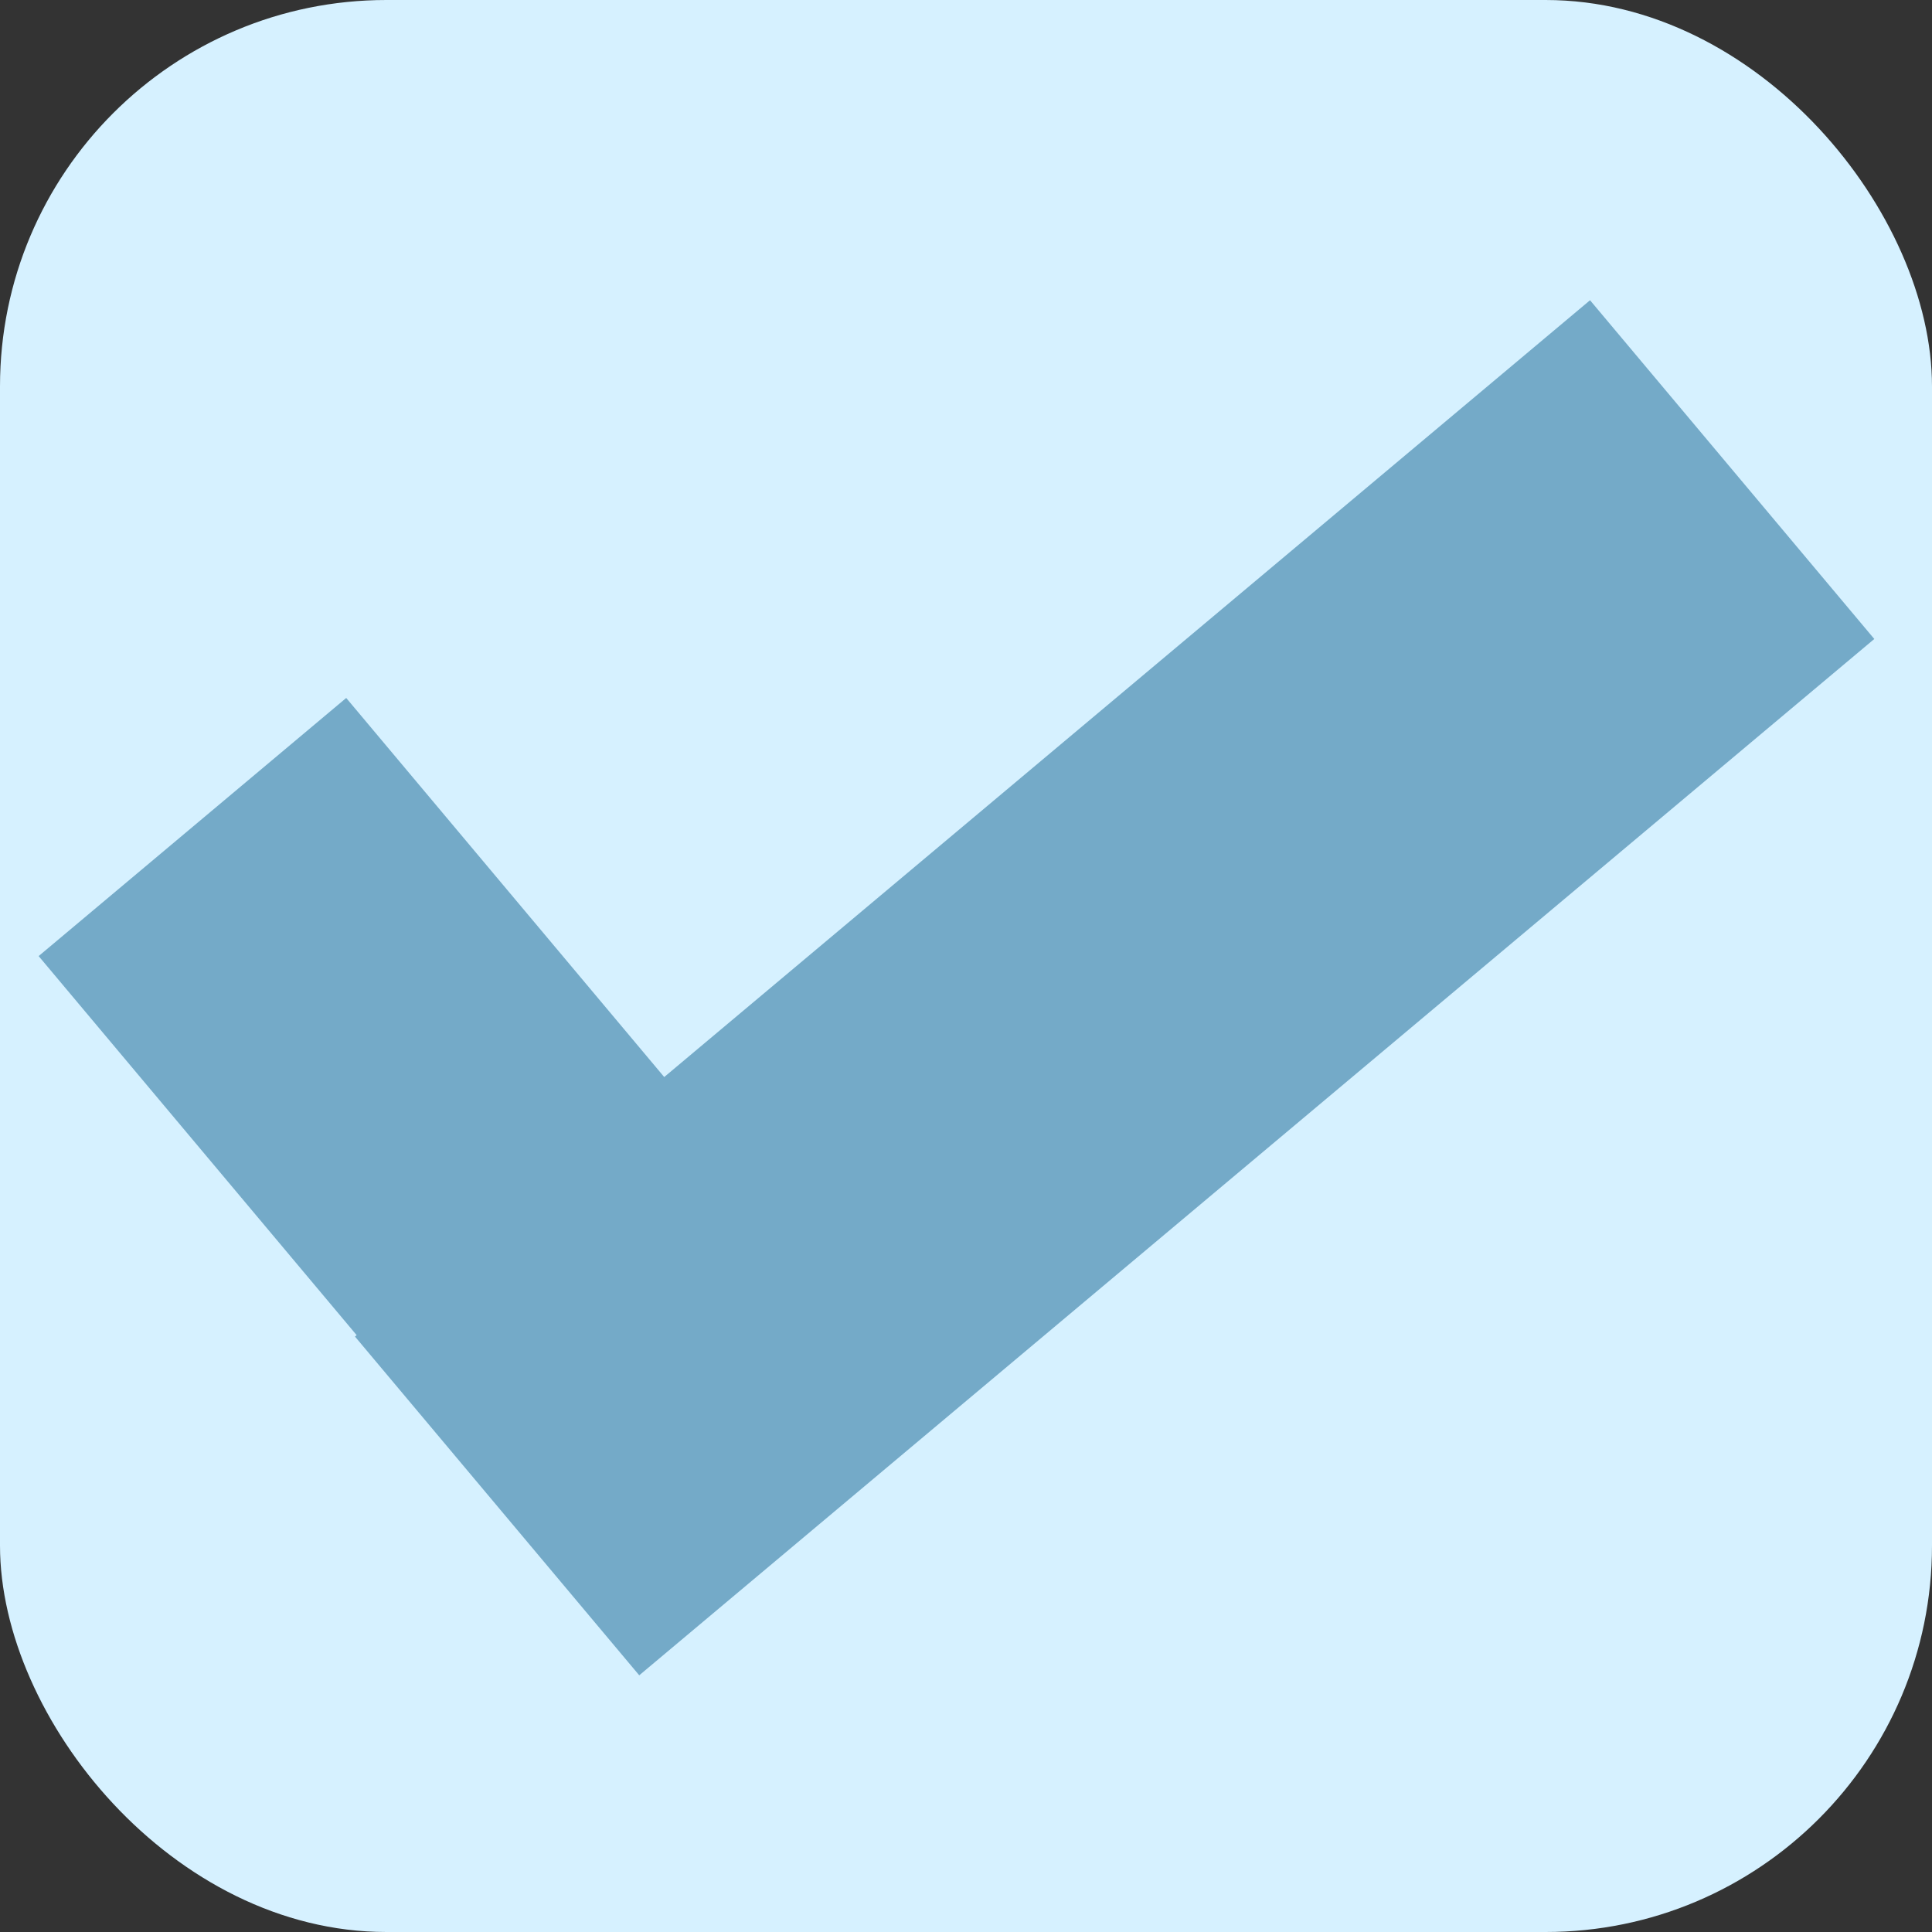 <svg width="15" height="15" viewBox="0 0 15 15" fill="none" xmlns="http://www.w3.org/2000/svg">
<rect x="0" y="0" width="15" height="15" fill="#333333" stroke="none"/>
<rect width="15" height="15" rx="3" fill="#D6F1FF"/>
<path fill-rule="evenodd" clip-rule="evenodd" d="M14.552 4.961L12.345 2.331L5.157 8.362L2.688 5.419L0.3 7.423L2.769 10.366L2.756 10.377L4.963 13.007L14.552 4.961Z" fill="#74AAC8"/>
</svg>
